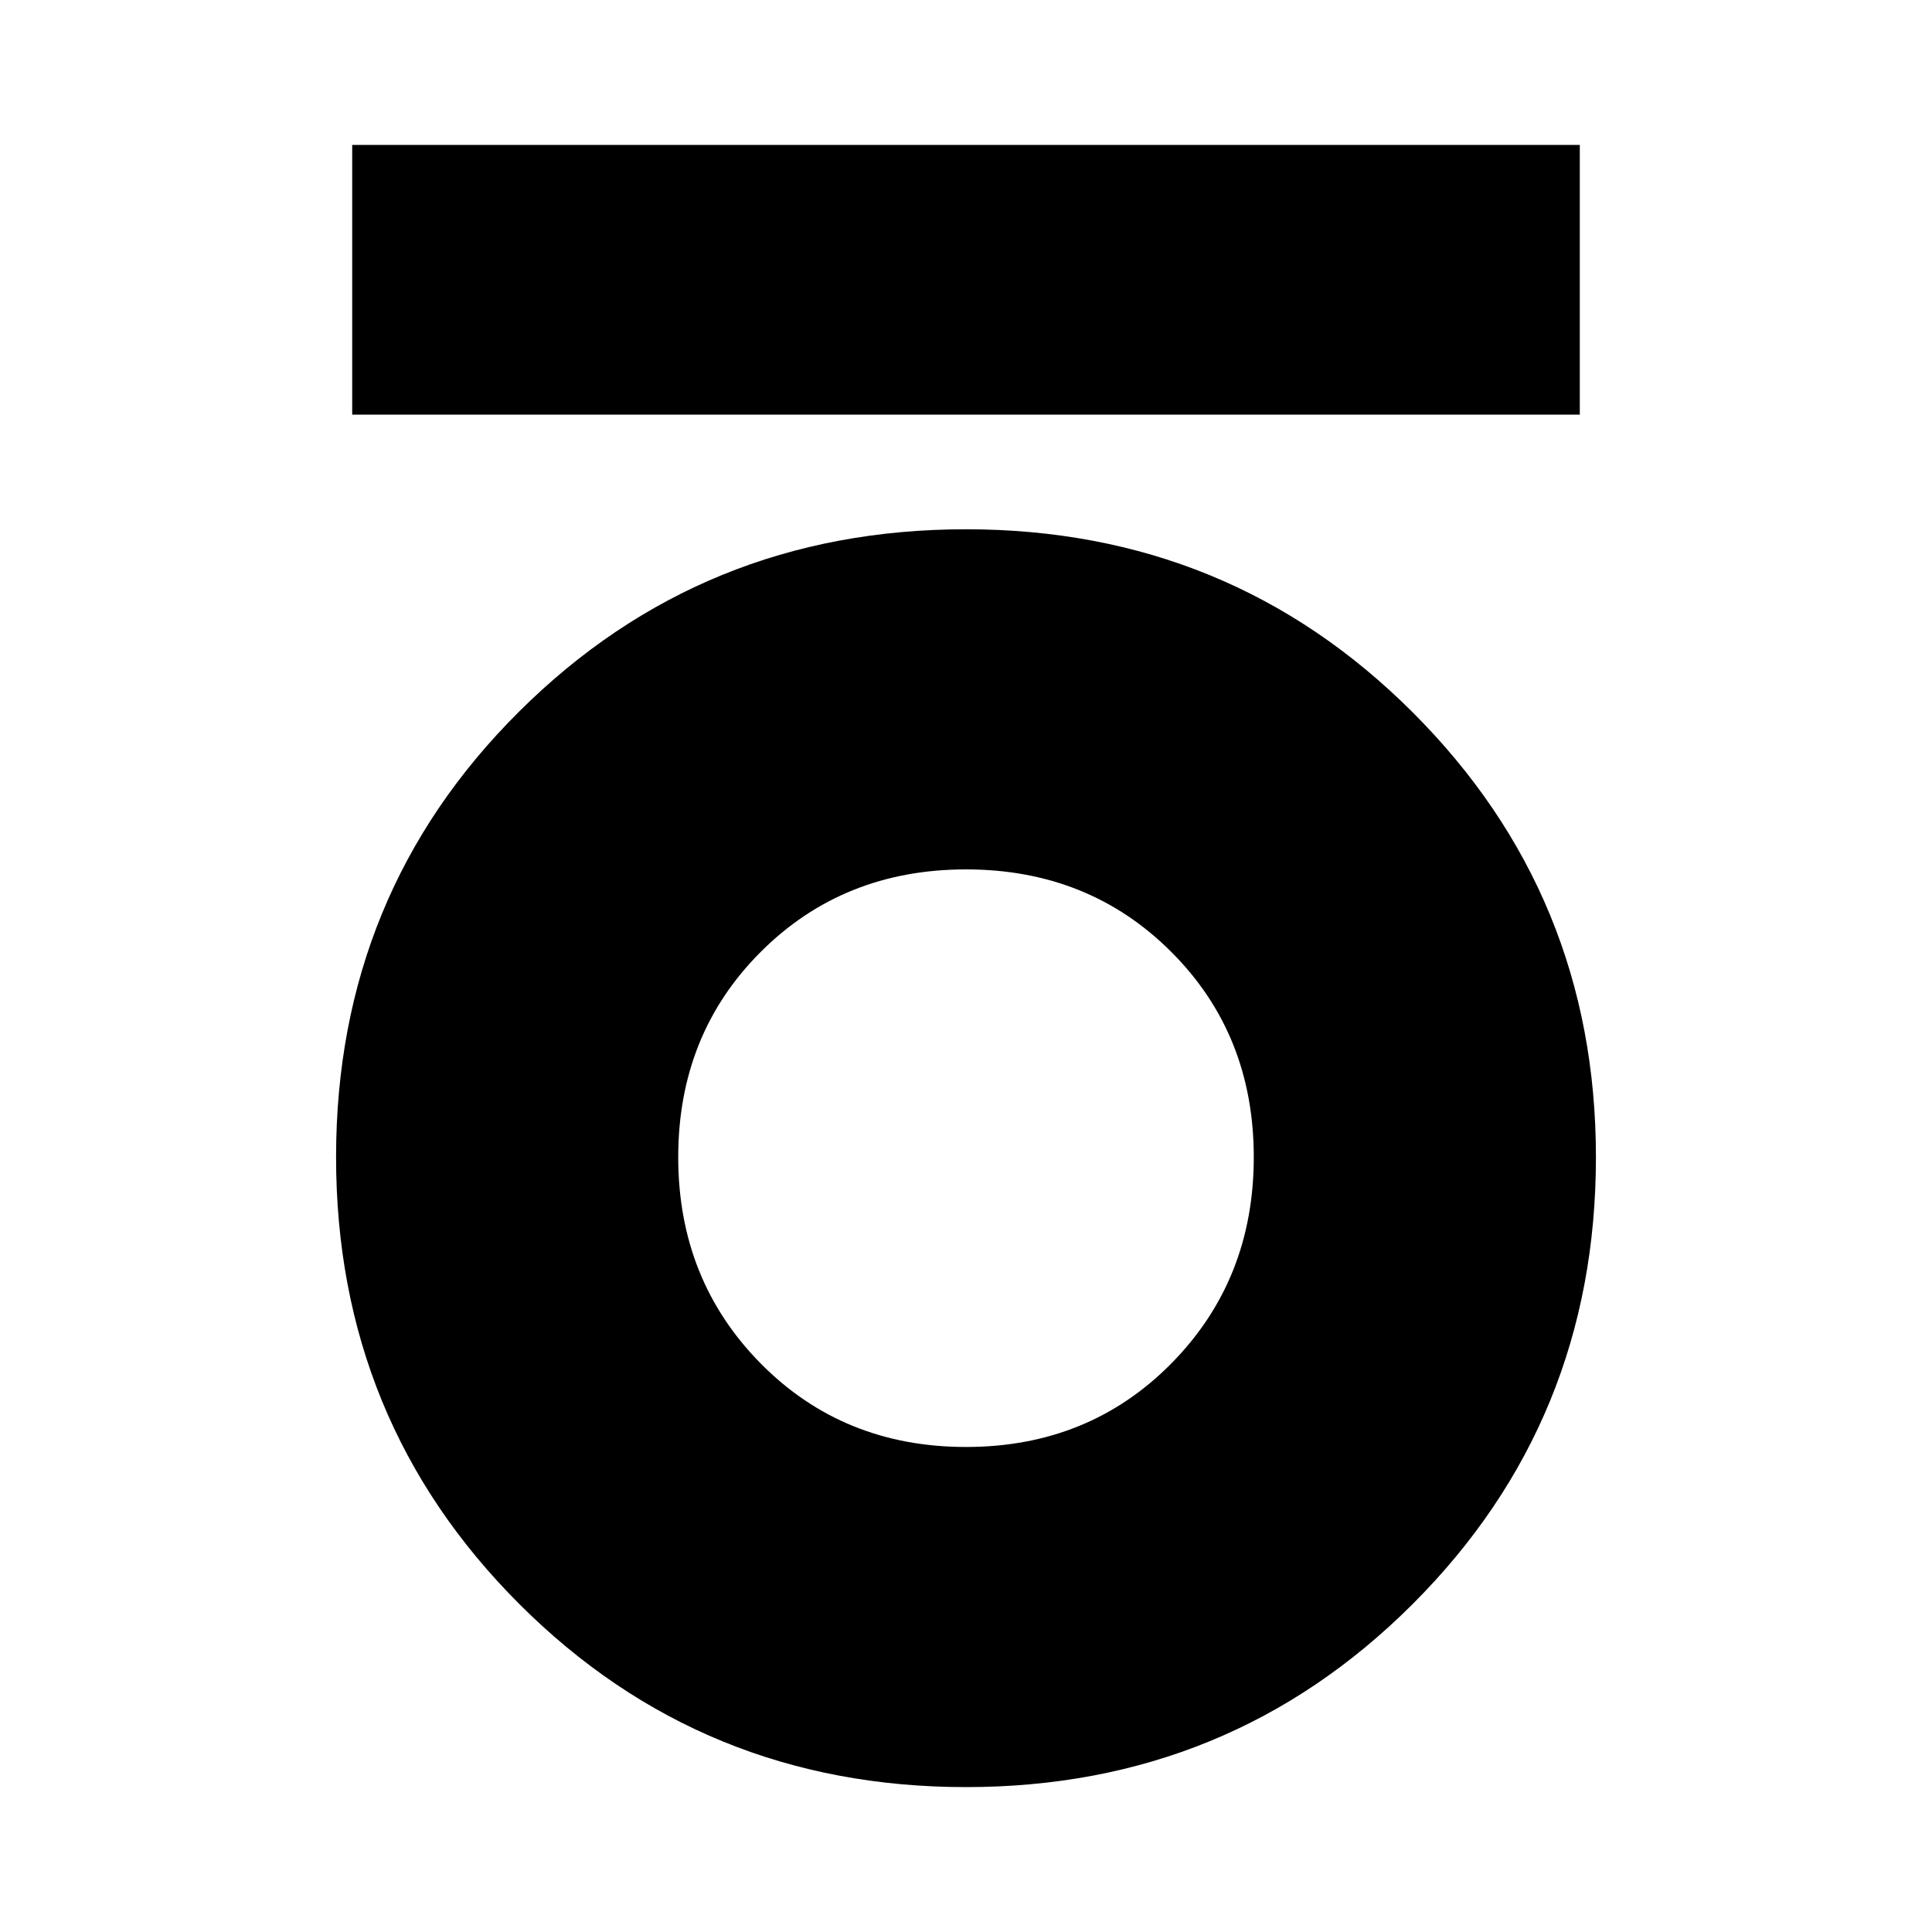<svg xmlns="http://www.w3.org/2000/svg" height="20" width="20"><path d="M3.646 4.292V1.5H16.354V4.292ZM10 18.5Q7.271 18.5 5.375 16.604Q3.479 14.708 3.479 11.979Q3.479 9.25 5.375 7.365Q7.271 5.479 10 5.479Q12.729 5.479 14.625 7.375Q16.521 9.271 16.521 11.979Q16.521 14.708 14.625 16.604Q12.729 18.5 10 18.5ZM10 14.979Q11.271 14.979 12.125 14.115Q12.979 13.25 12.979 11.979Q12.979 10.708 12.125 9.854Q11.271 9 10 9Q8.729 9 7.875 9.854Q7.021 10.708 7.021 11.979Q7.021 13.25 7.875 14.115Q8.729 14.979 10 14.979Z"/></svg>